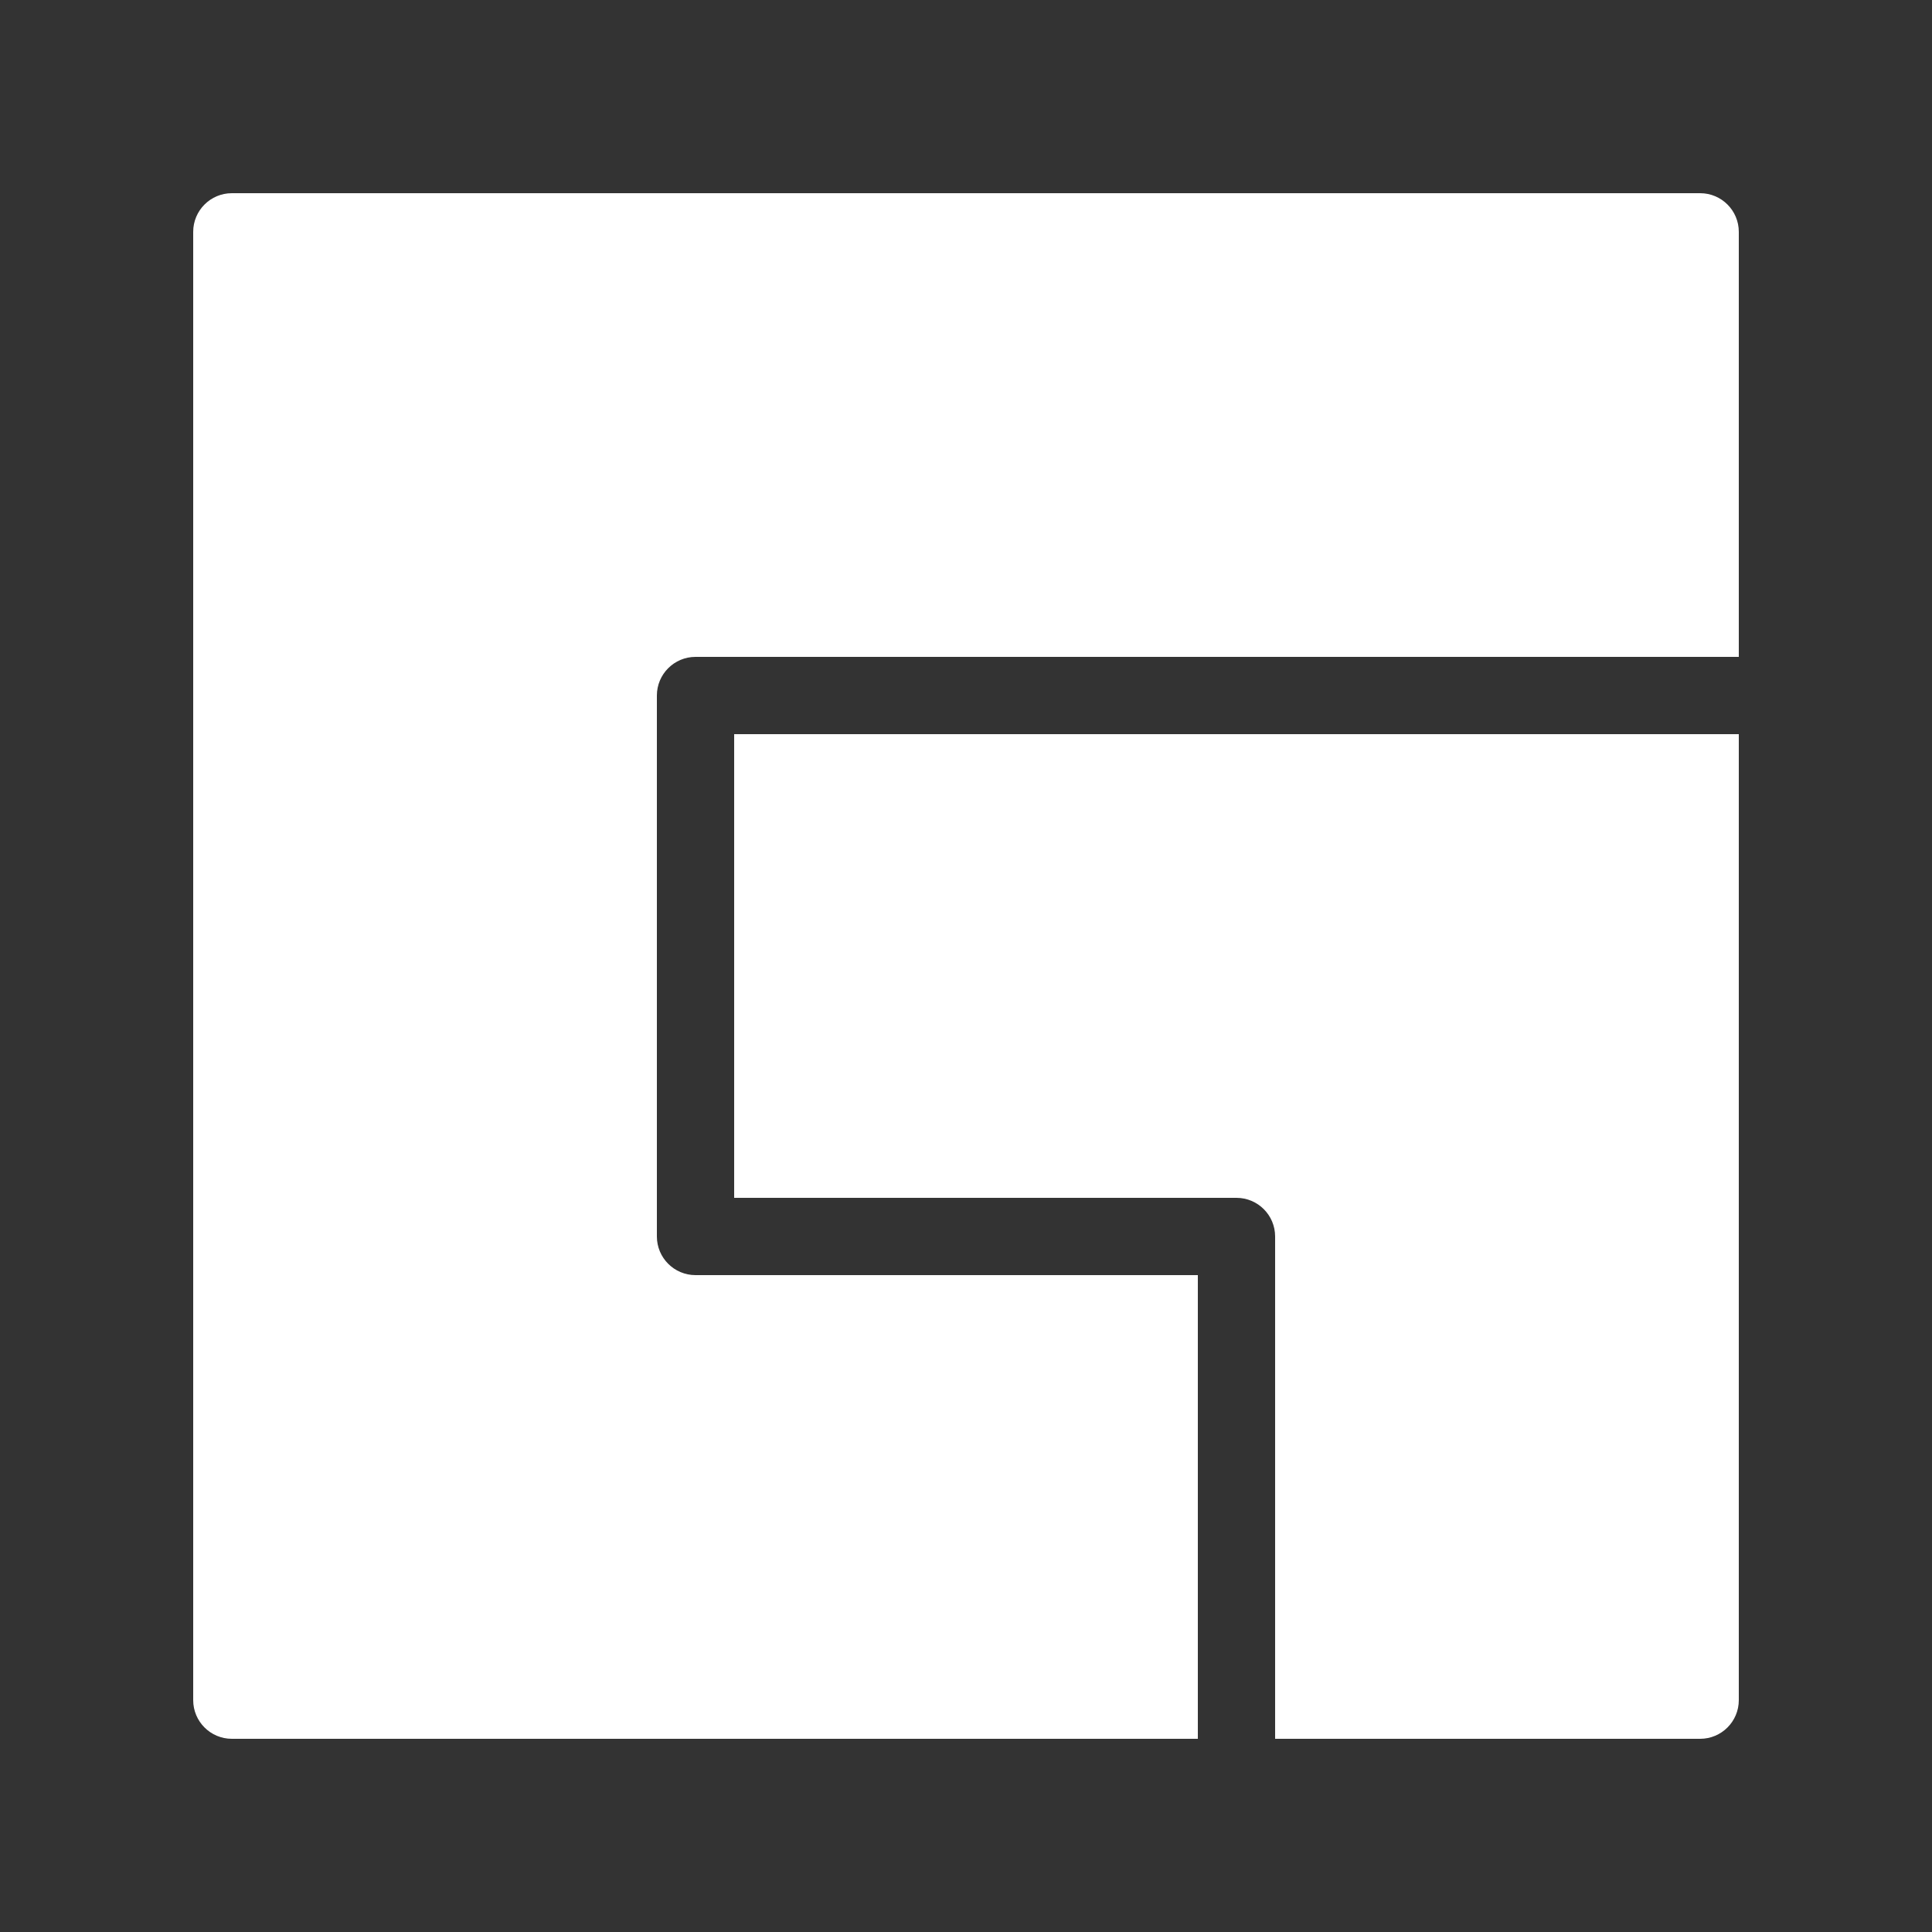 <svg xmlns="http://www.w3.org/2000/svg" xmlns:xlink="http://www.w3.org/1999/xlink" viewBox="0,0,256,256" width="500px" height="500px"><rect x="0" y="0" width="256" height="256" fill="#333333" stroke="none"/><g fill-opacity="0" fill="#ffffff" fill-rule="nonzero" stroke="none" stroke-width="1" stroke-linecap="butt" stroke-linejoin="miter" stroke-miterlimit="10" stroke-dasharray="" stroke-dashoffset="0" font-family="none" font-weight="none" font-size="none" text-anchor="none" style="mix-blend-mode: normal"><path d="M0,256v-256h256v256z" id="bgRectangle"></path></g><g fill="#ffffff" fill-rule="nonzero" stroke="none" stroke-width="1" stroke-linecap="butt" stroke-linejoin="miter" stroke-miterlimit="10" stroke-dasharray="" stroke-dashoffset="0" font-family="none" font-weight="none" font-size="none" text-anchor="none" style="mix-blend-mode: normal"><g transform="scale(5.12,5.12)"><path d="M6,5c-0.552,0 -1,0.448 -1,1v38c0,0.552 0.448,1 1,1h25v-12h-13c-0.552,0 -1,-0.448 -1,-1v-14c0,-0.552 0.448,-1 1,-1h27v-11c0,-0.552 -0.448,-1 -1,-1zM19,19v12h13c0.552,0 1,0.448 1,1v13h11c0.552,0 1,-0.448 1,-1v-25z"></path></g></g></svg>